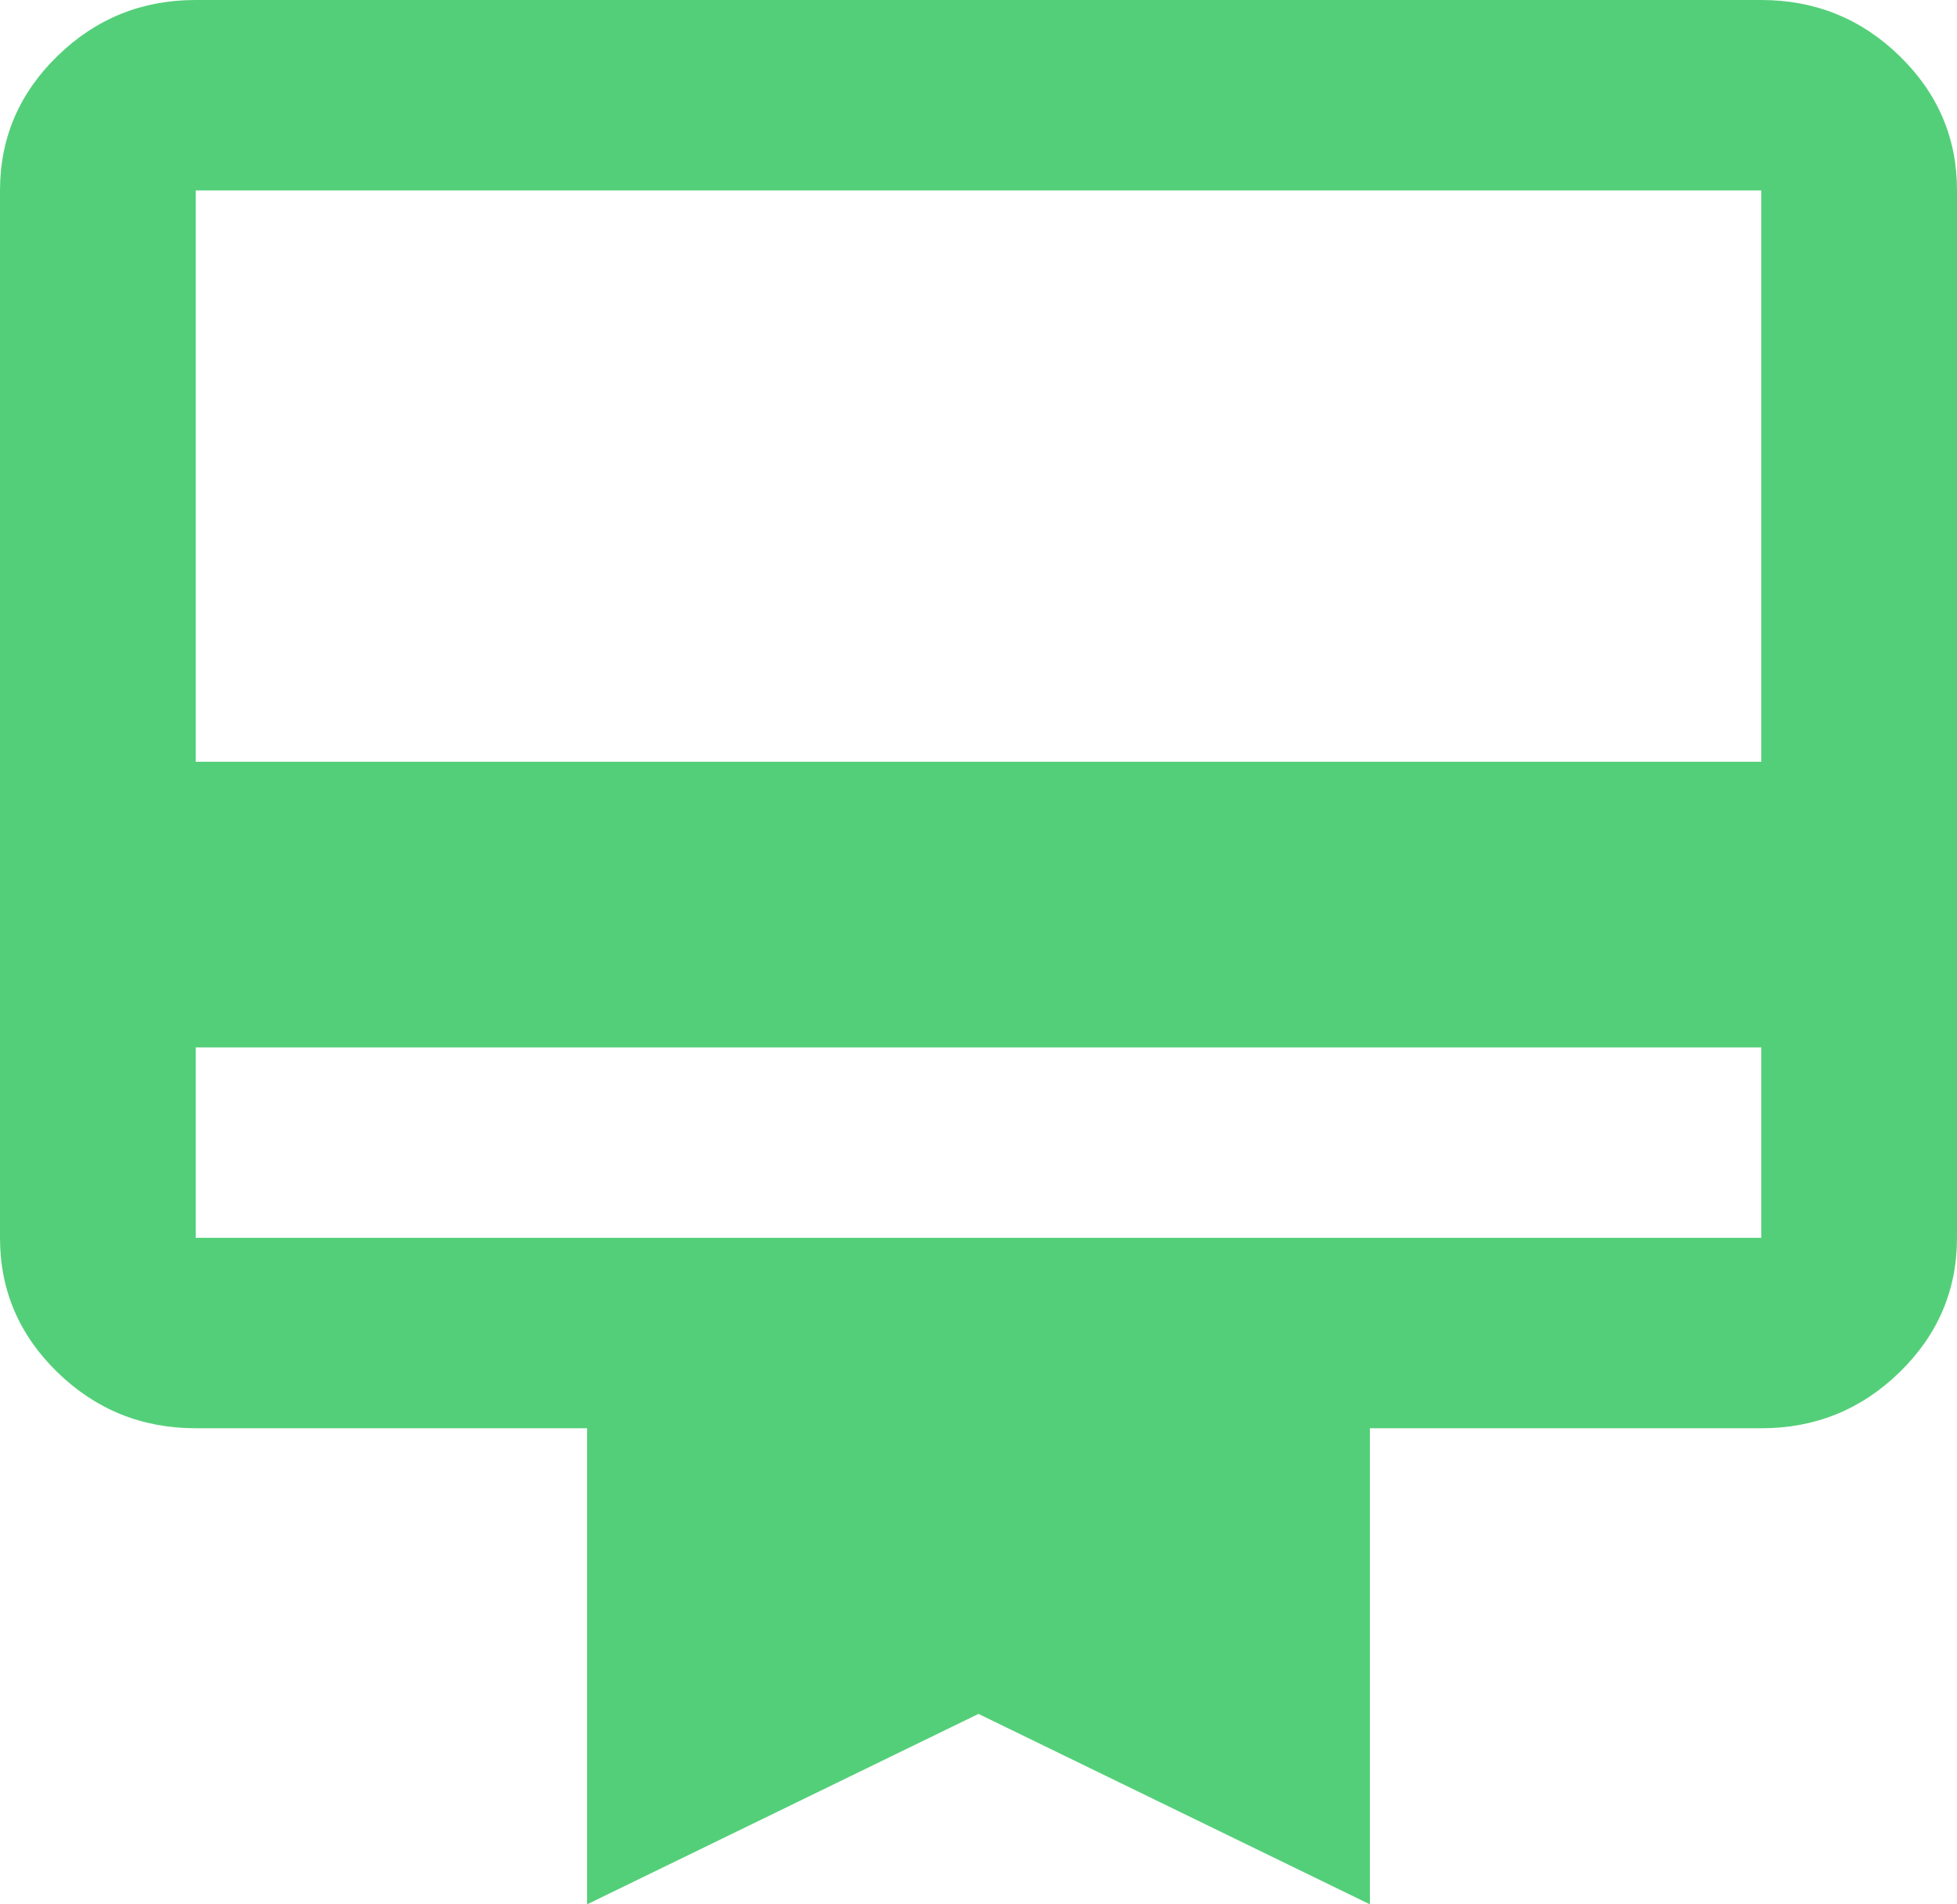 <svg width="37" height="36" viewBox="0 0 37 36" fill="none" xmlns="http://www.w3.org/2000/svg">
<path d="M3.7 19.8V23.4H33.3V19.8H3.7ZM3.7 3.05603e-06H33.3C34.318 3.05603e-06 35.189 0.353 35.914 1.058C36.639 1.764 37.001 2.611 37 3.6V23.4C37 24.39 36.637 25.238 35.912 25.943C35.187 26.649 34.316 27.001 33.3 27H25.9V36L18.5 32.4L11.1 36V27H3.7C2.683 27 1.811 26.647 1.086 25.942C0.361 25.236 -0.001 24.389 3.14092e-06 23.4V3.6C3.14092e-06 2.61 0.363 1.762 1.088 1.057C1.813 0.351 2.684 -0.001 3.7 3.05603e-06ZM3.7 14.4H33.3V3.6H3.7V14.4Z" fill="#54CF79"/>
</svg>
